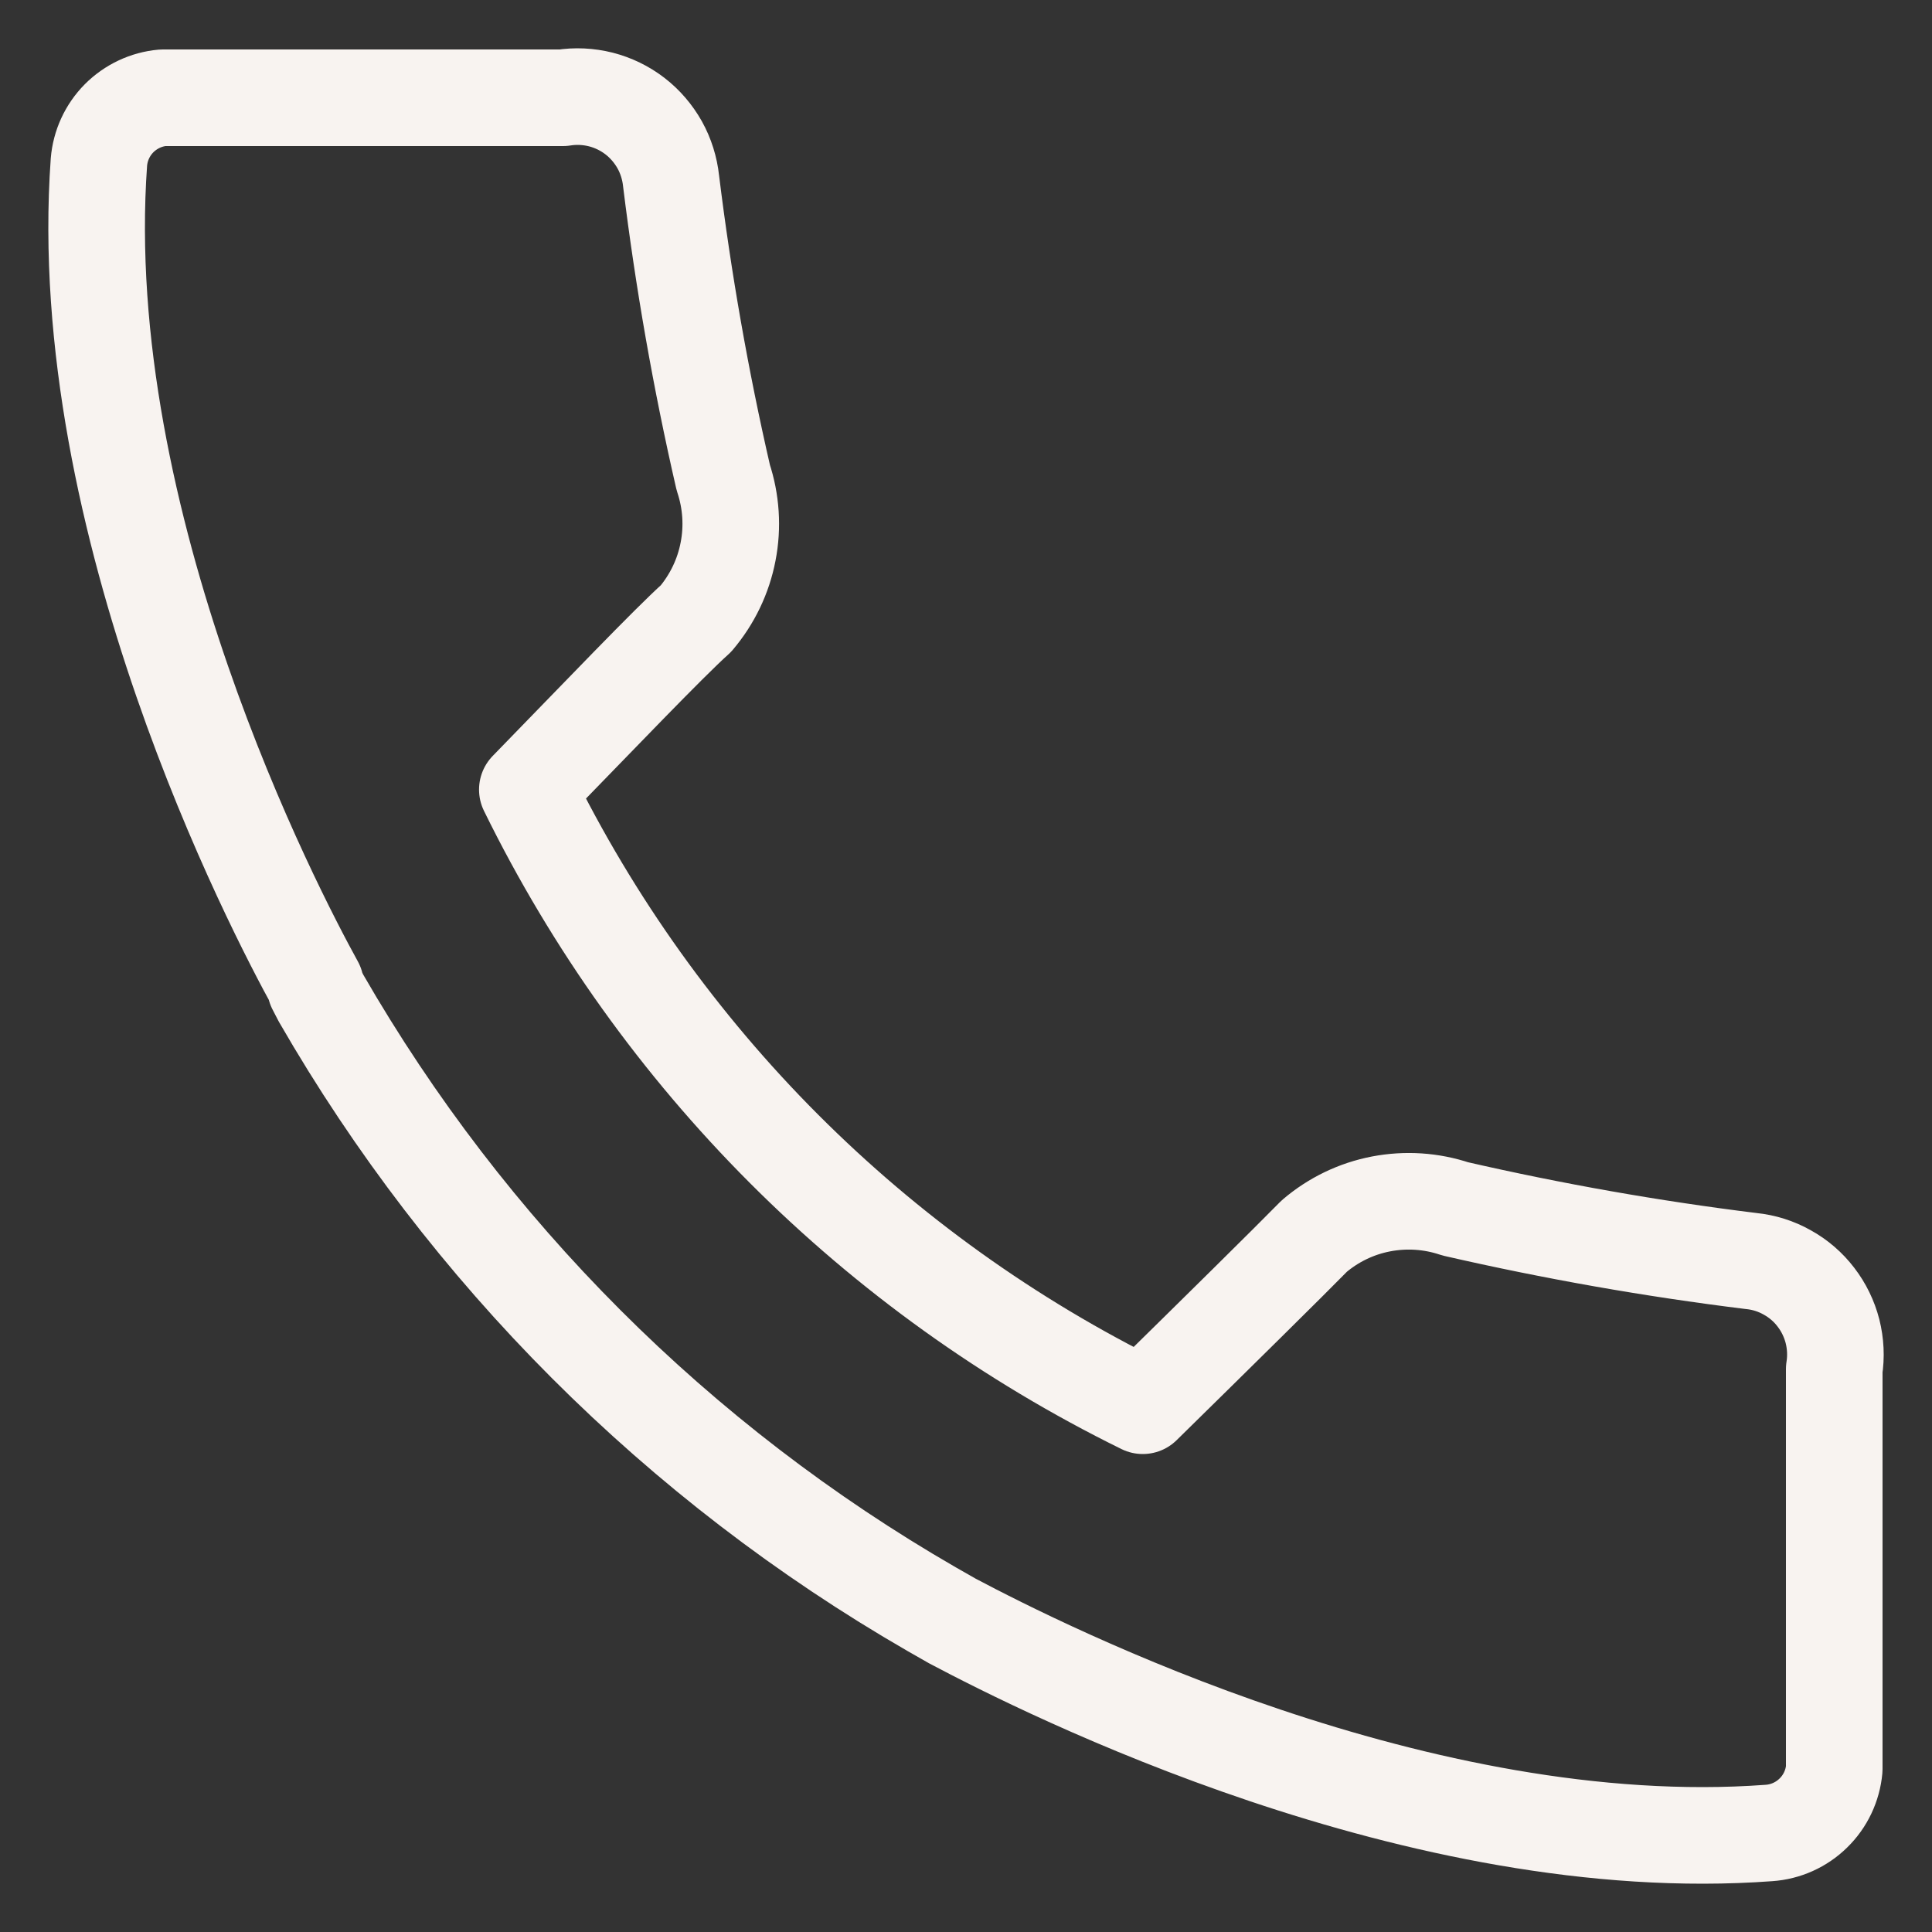 <svg width="20" height="20" viewBox="0 0 20 20" fill="none" xmlns="http://www.w3.org/2000/svg">
<rect x="0" y="0" width="20" height="20" fill="#333333" stroke="none"/>
<path d="M18.127 13.054C17.098 12.927 16.075 12.746 15.064 12.514C14.817 12.431 14.553 12.414 14.297 12.463C14.041 12.512 13.803 12.627 13.605 12.796C13.347 13.059 12.603 13.793 11.83 14.552C9.059 13.19 6.819 10.946 5.459 8.174C6.213 7.4 6.918 6.661 7.205 6.403C7.373 6.204 7.488 5.966 7.537 5.71C7.587 5.454 7.569 5.19 7.487 4.943C7.254 3.93 7.074 2.905 6.947 1.873C6.933 1.742 6.893 1.614 6.829 1.499C6.764 1.384 6.677 1.282 6.573 1.202C6.468 1.121 6.348 1.063 6.22 1.03C6.092 0.998 5.959 0.991 5.828 1.012H1.685C1.514 1.027 1.354 1.103 1.233 1.224C1.112 1.346 1.038 1.507 1.024 1.678C0.756 5.42 2.842 9.424 3.266 10.193V10.222L3.324 10.334C4.838 12.962 7.019 15.144 9.646 16.659V16.659L9.86 16.781C10.833 17.296 14.699 19.242 18.312 18.975C18.485 18.963 18.648 18.89 18.772 18.768C18.896 18.647 18.972 18.486 18.988 18.313V14.173C19.009 14.042 19.002 13.909 18.97 13.781C18.937 13.653 18.879 13.533 18.798 13.428C18.718 13.323 18.617 13.236 18.501 13.172C18.386 13.107 18.259 13.067 18.127 13.054Z" stroke="#F8F3F0" stroke-linecap="round" stroke-linejoin="round"/>
</svg>
